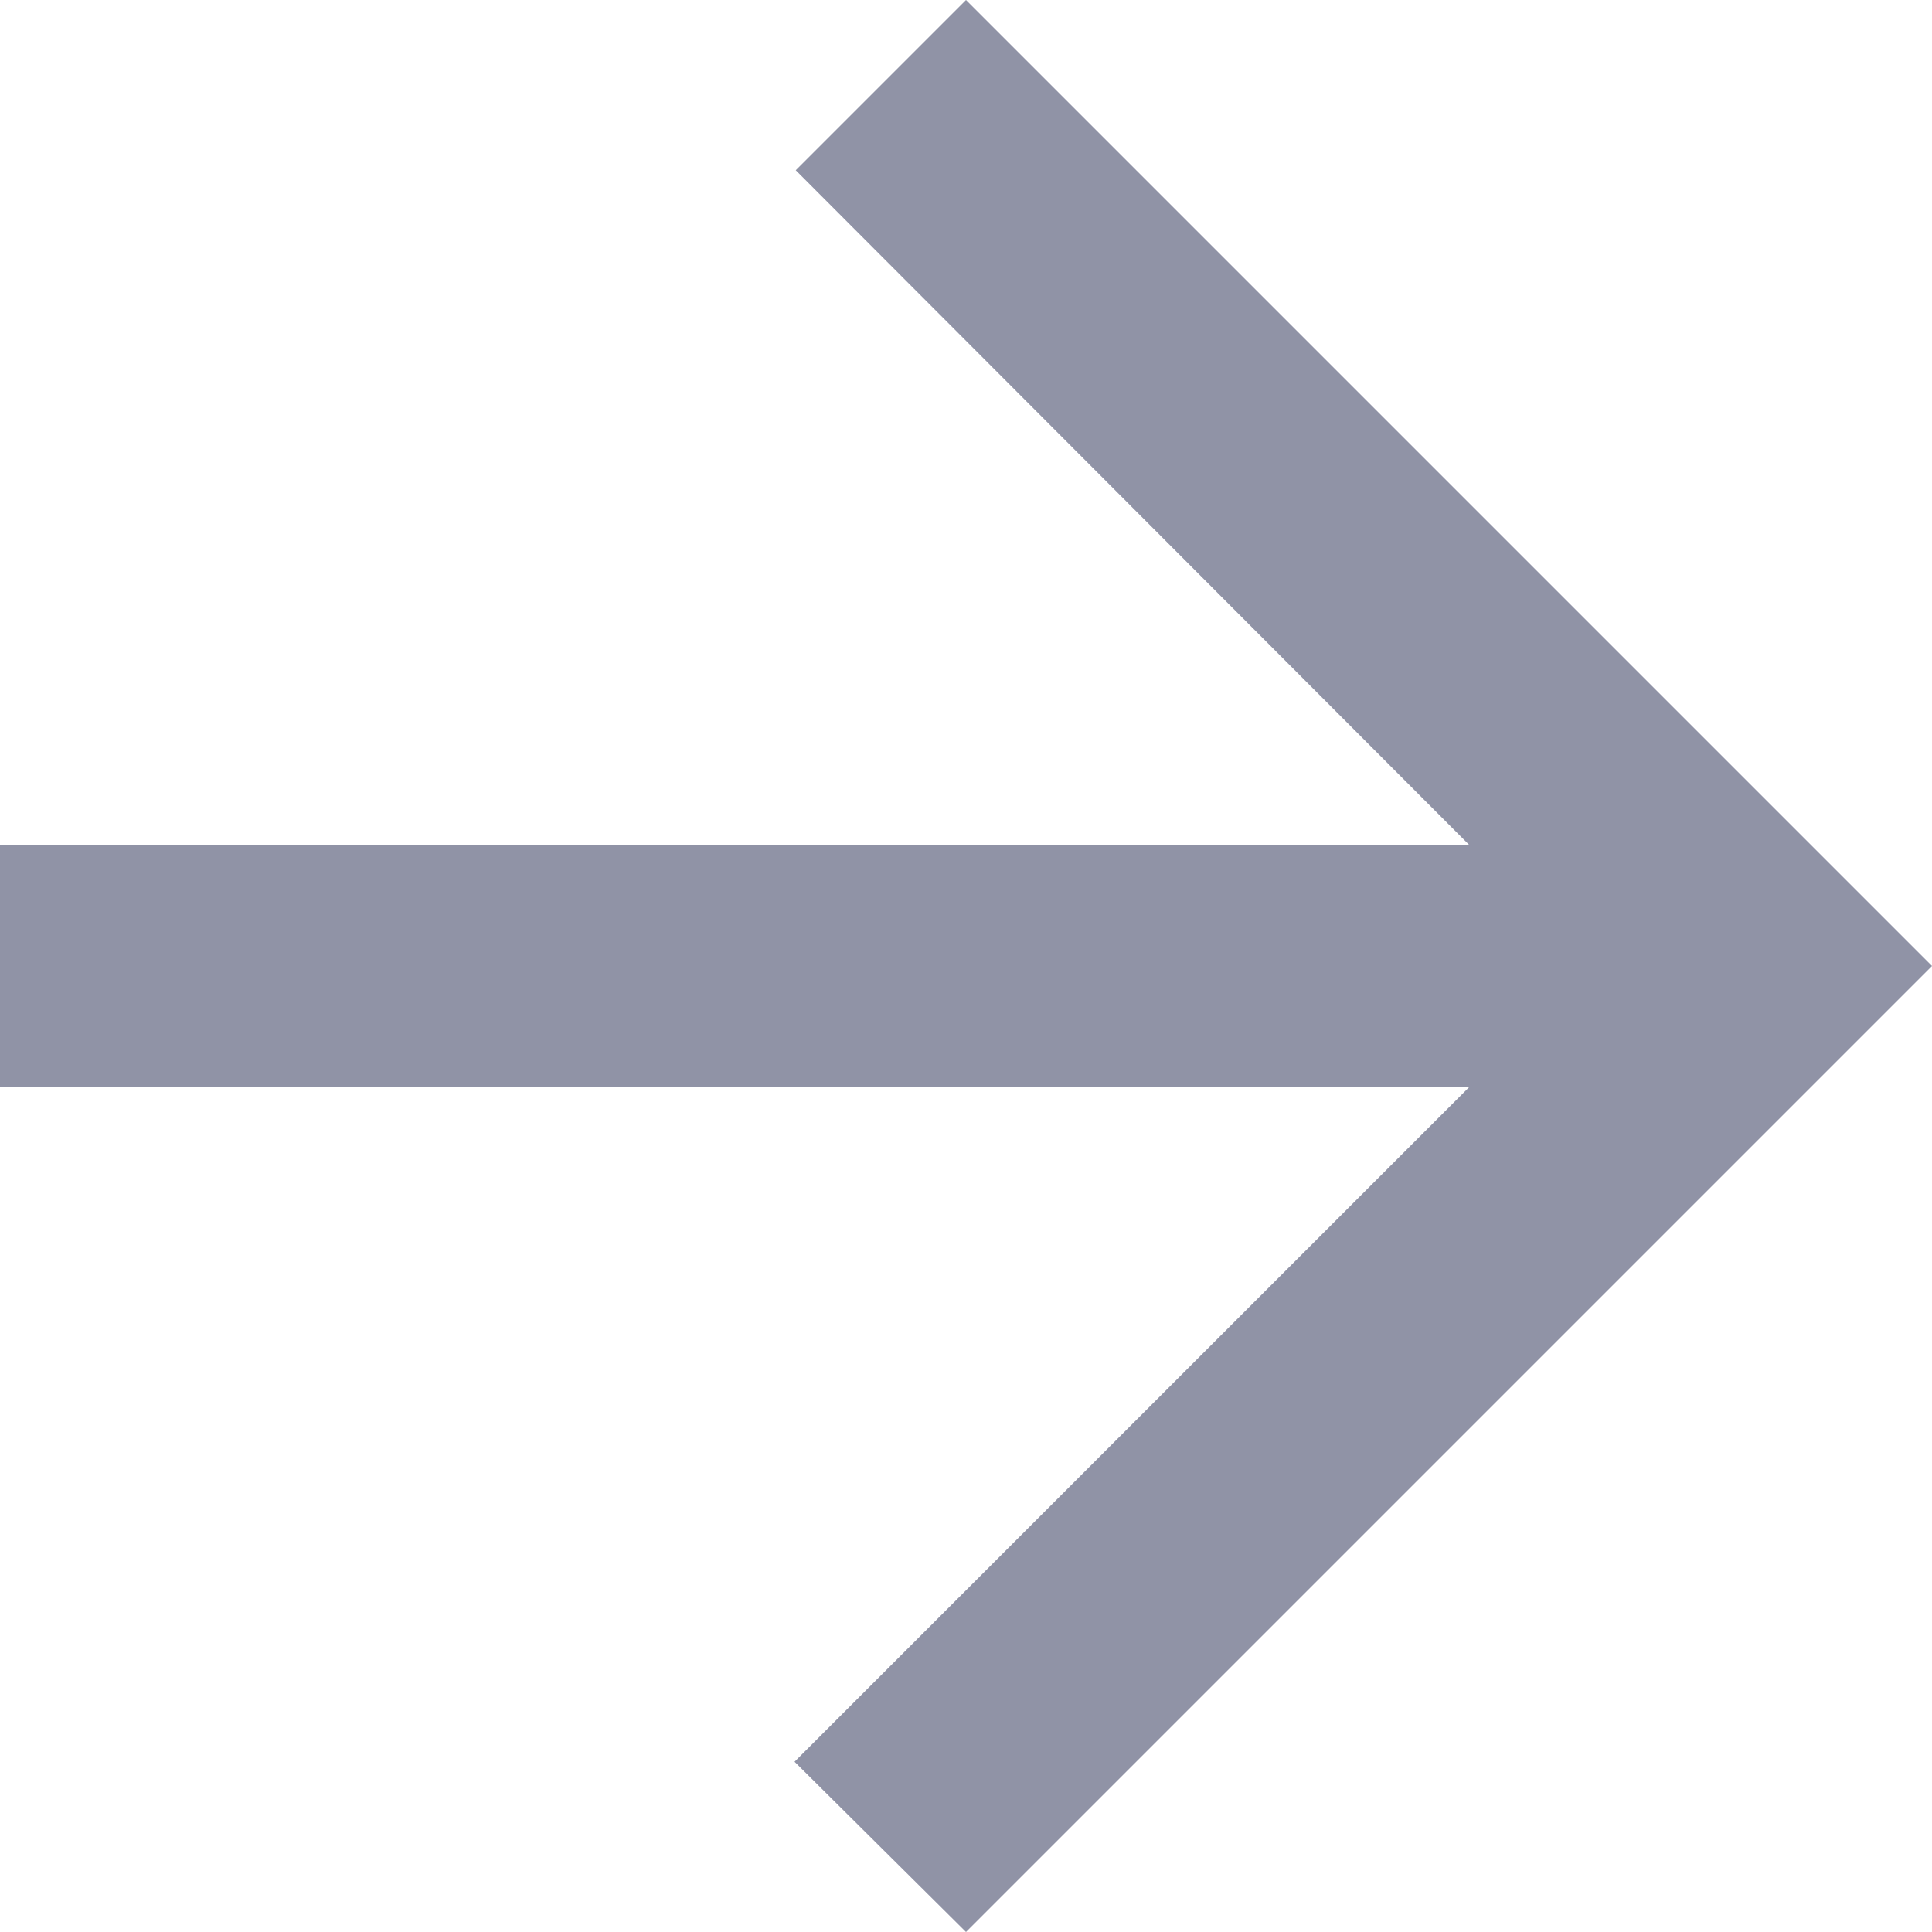 <svg width="16" height="16" viewBox="0 0 16 16" fill="none" xmlns="http://www.w3.org/2000/svg">
<g id="Outline 1">
<path id="Vector" d="M0 9L12.17 9L6.58 14.59L8 16L16 8L8 0L6.59 1.41L12.17 7L0 7L0 9Z" fill="#9093A6"/>
</g>
</svg>
